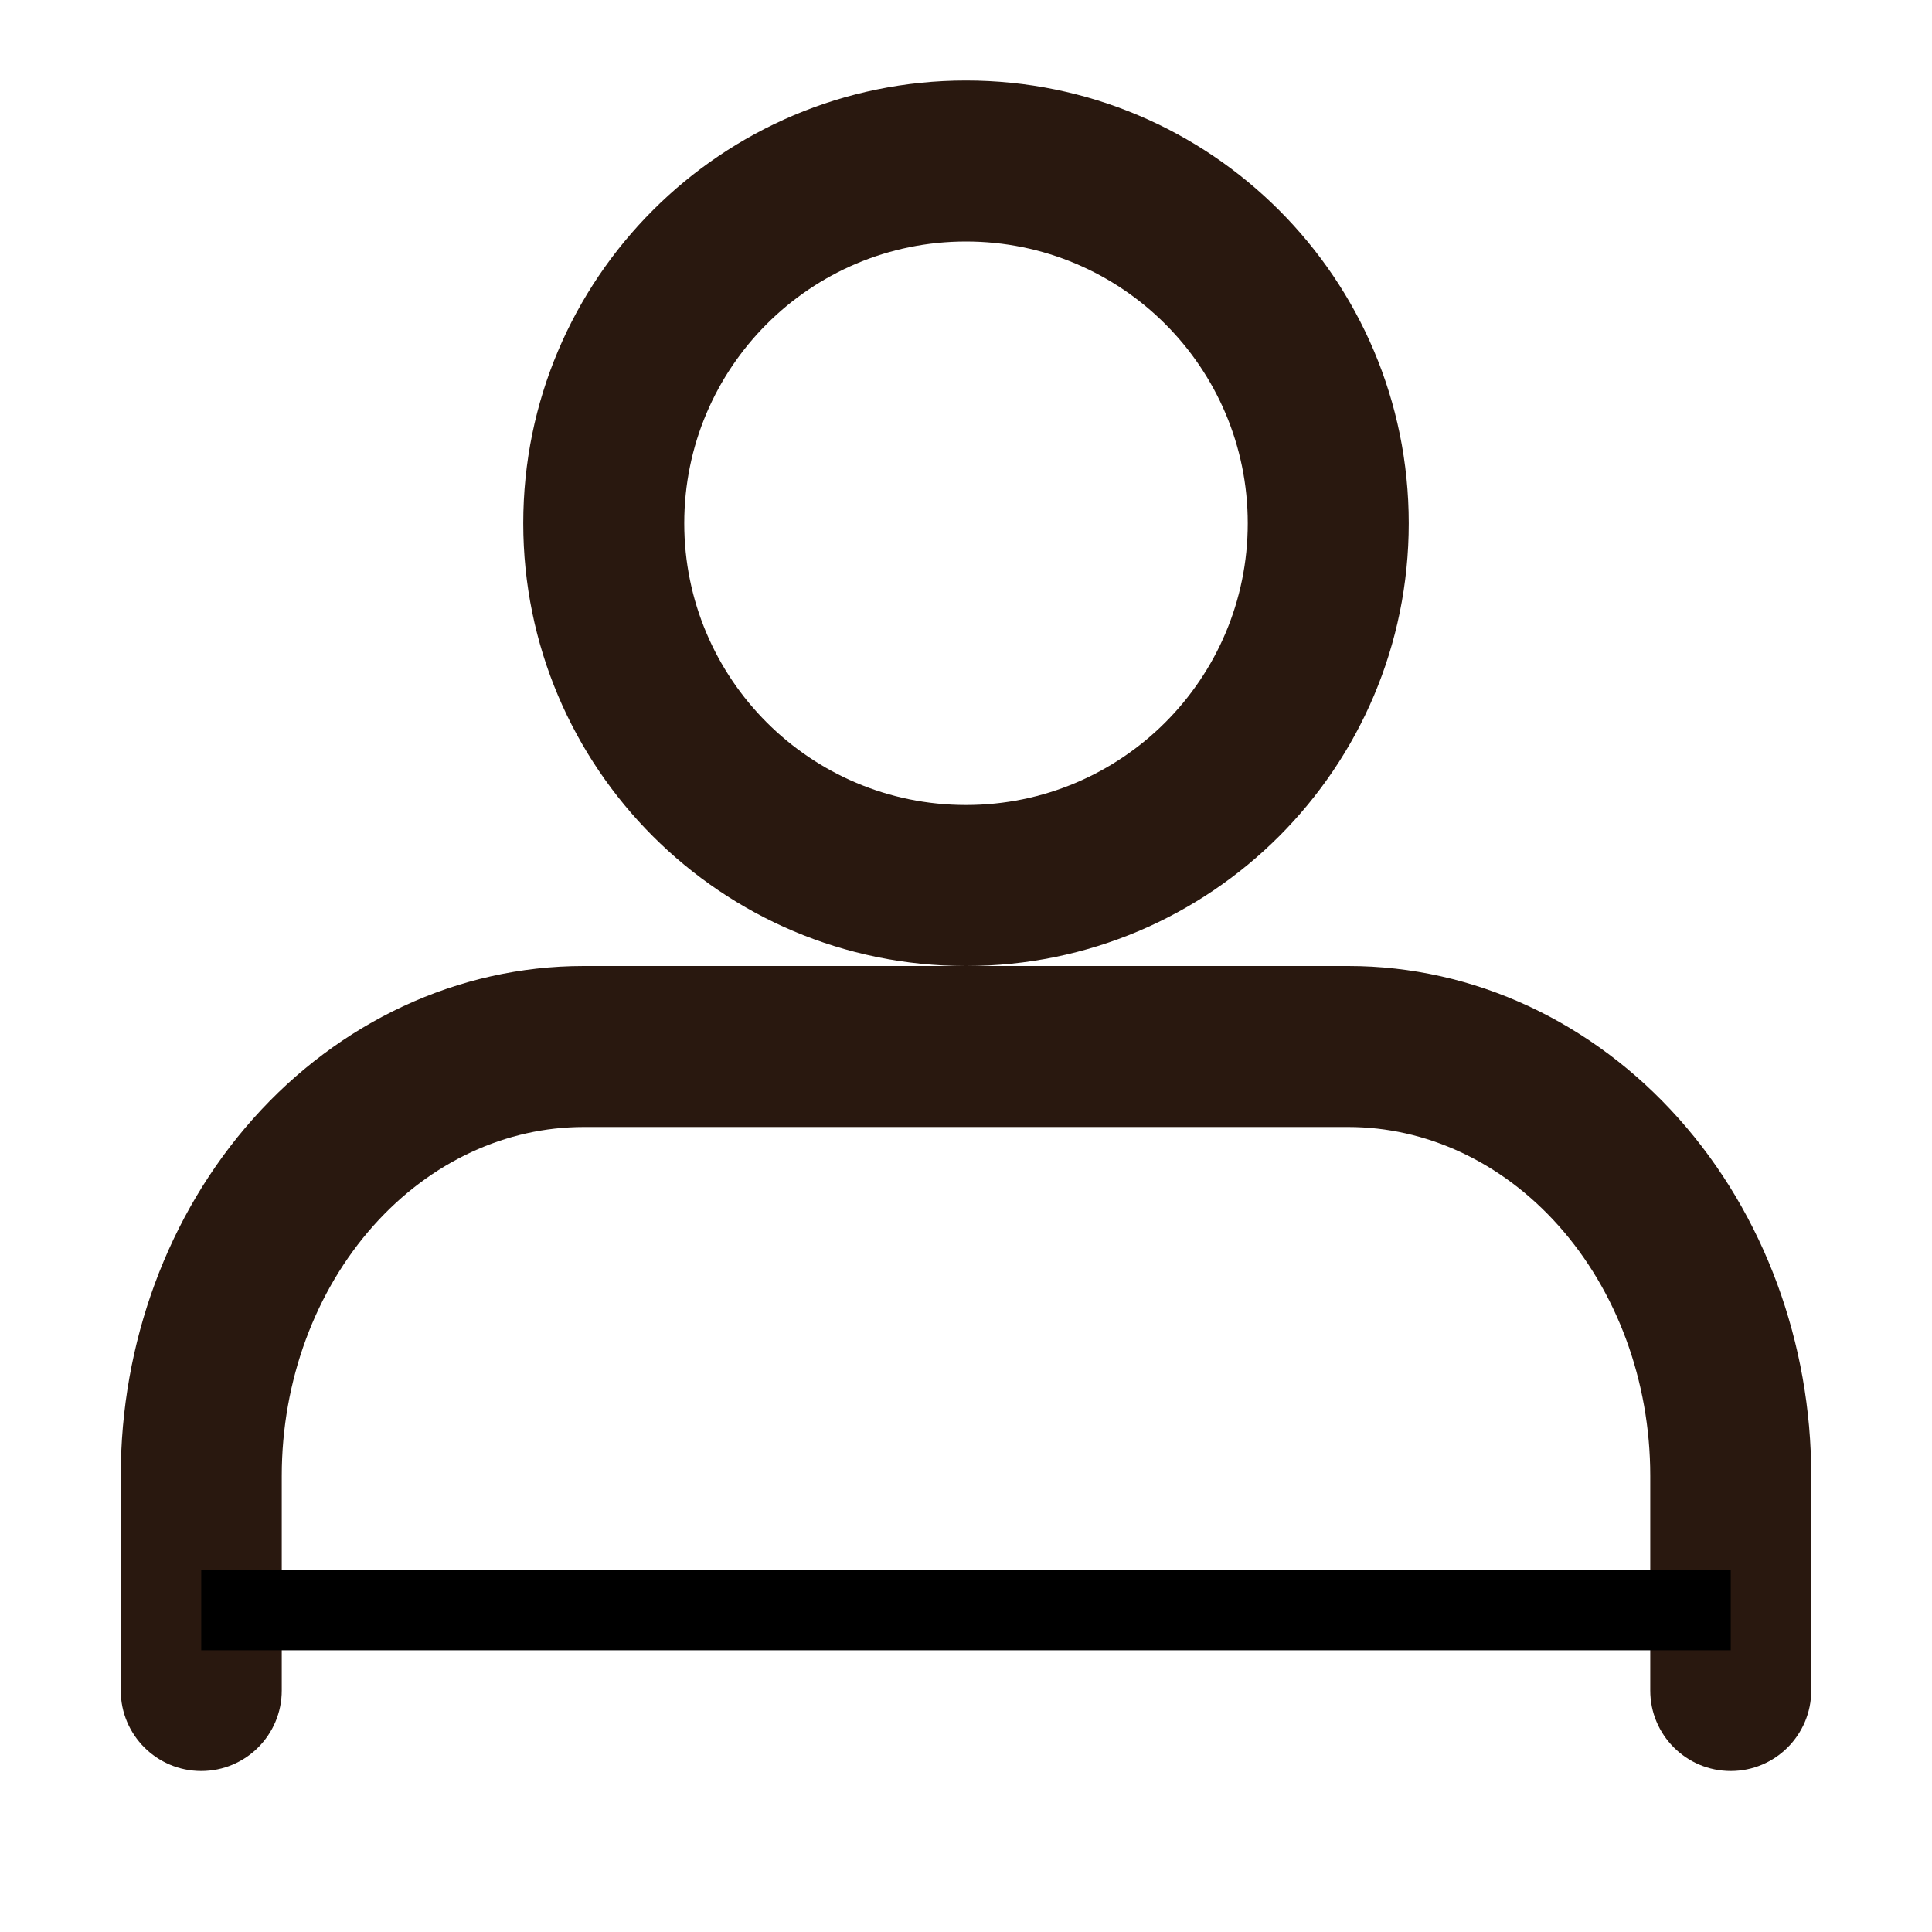 <svg width="48" height="48" viewBox="0 0 48 48" fill="none" xmlns="http://www.w3.org/2000/svg" xmlns:xlink="http://www.w3.org/1999/xlink">
<path d="M41,42C41,43.105 41.895,44 43,44C44.105,44 45,43.105 45,42L41,42ZM33.5,26L33.5,24L33.5,26ZM14.5,26L14.5,24L14.5,26ZM5,36.667L3,36.667L5,36.667ZM3,42C3,43.105 3.895,44 5,44C6.105,44 7,43.105 7,42L3,42ZM45,42L45,36.667L41,36.667L41,42L45,42ZM45,36.667C45,33.377 43.838,30.183 41.711,27.794L38.724,30.454C40.16,32.067 41,34.298 41,36.667L45,36.667ZM41.711,27.794C39.577,25.398 36.63,24 33.5,24L33.5,28C35.409,28 37.295,28.85 38.724,30.454L41.711,27.794ZM33.5,24L14.5,24L14.5,28L33.5,28L33.5,24ZM14.5,24C11.37,24 8.423,25.398 6.289,27.794L9.276,30.454C10.705,28.85 12.591,28 14.5,28L14.5,24ZM6.289,27.794C4.162,30.183 3,33.377 3,36.667L7,36.667C7,34.298 7.84,32.067 9.276,30.454L6.289,27.794ZM3,36.667L3,42L7,42L7,36.667L3,36.667Z" fill="#29180F"/>
<path d="M31,13C31,16.866 27.866,20 24,20L24,24C30.075,24 35,19.075 35,13L31,13ZM24,20C20.134,20 17,16.866 17,13L13,13C13,19.075 17.925,24 24,24L24,20ZM17,13C17,9.134 20.134,6 24,6L24,2C17.925,2 13,6.925 13,13L17,13ZM24,6C27.866,6 31,9.134 31,13L35,13C35,6.925 30.075,2 24,2L24,6Z" fill="#29180F"/>
<line x1="5" y1="40" x2="43" y2="40" stroke="#000000" stroke-width="2" stroke-miterlimit="3.999"/>
</svg>
